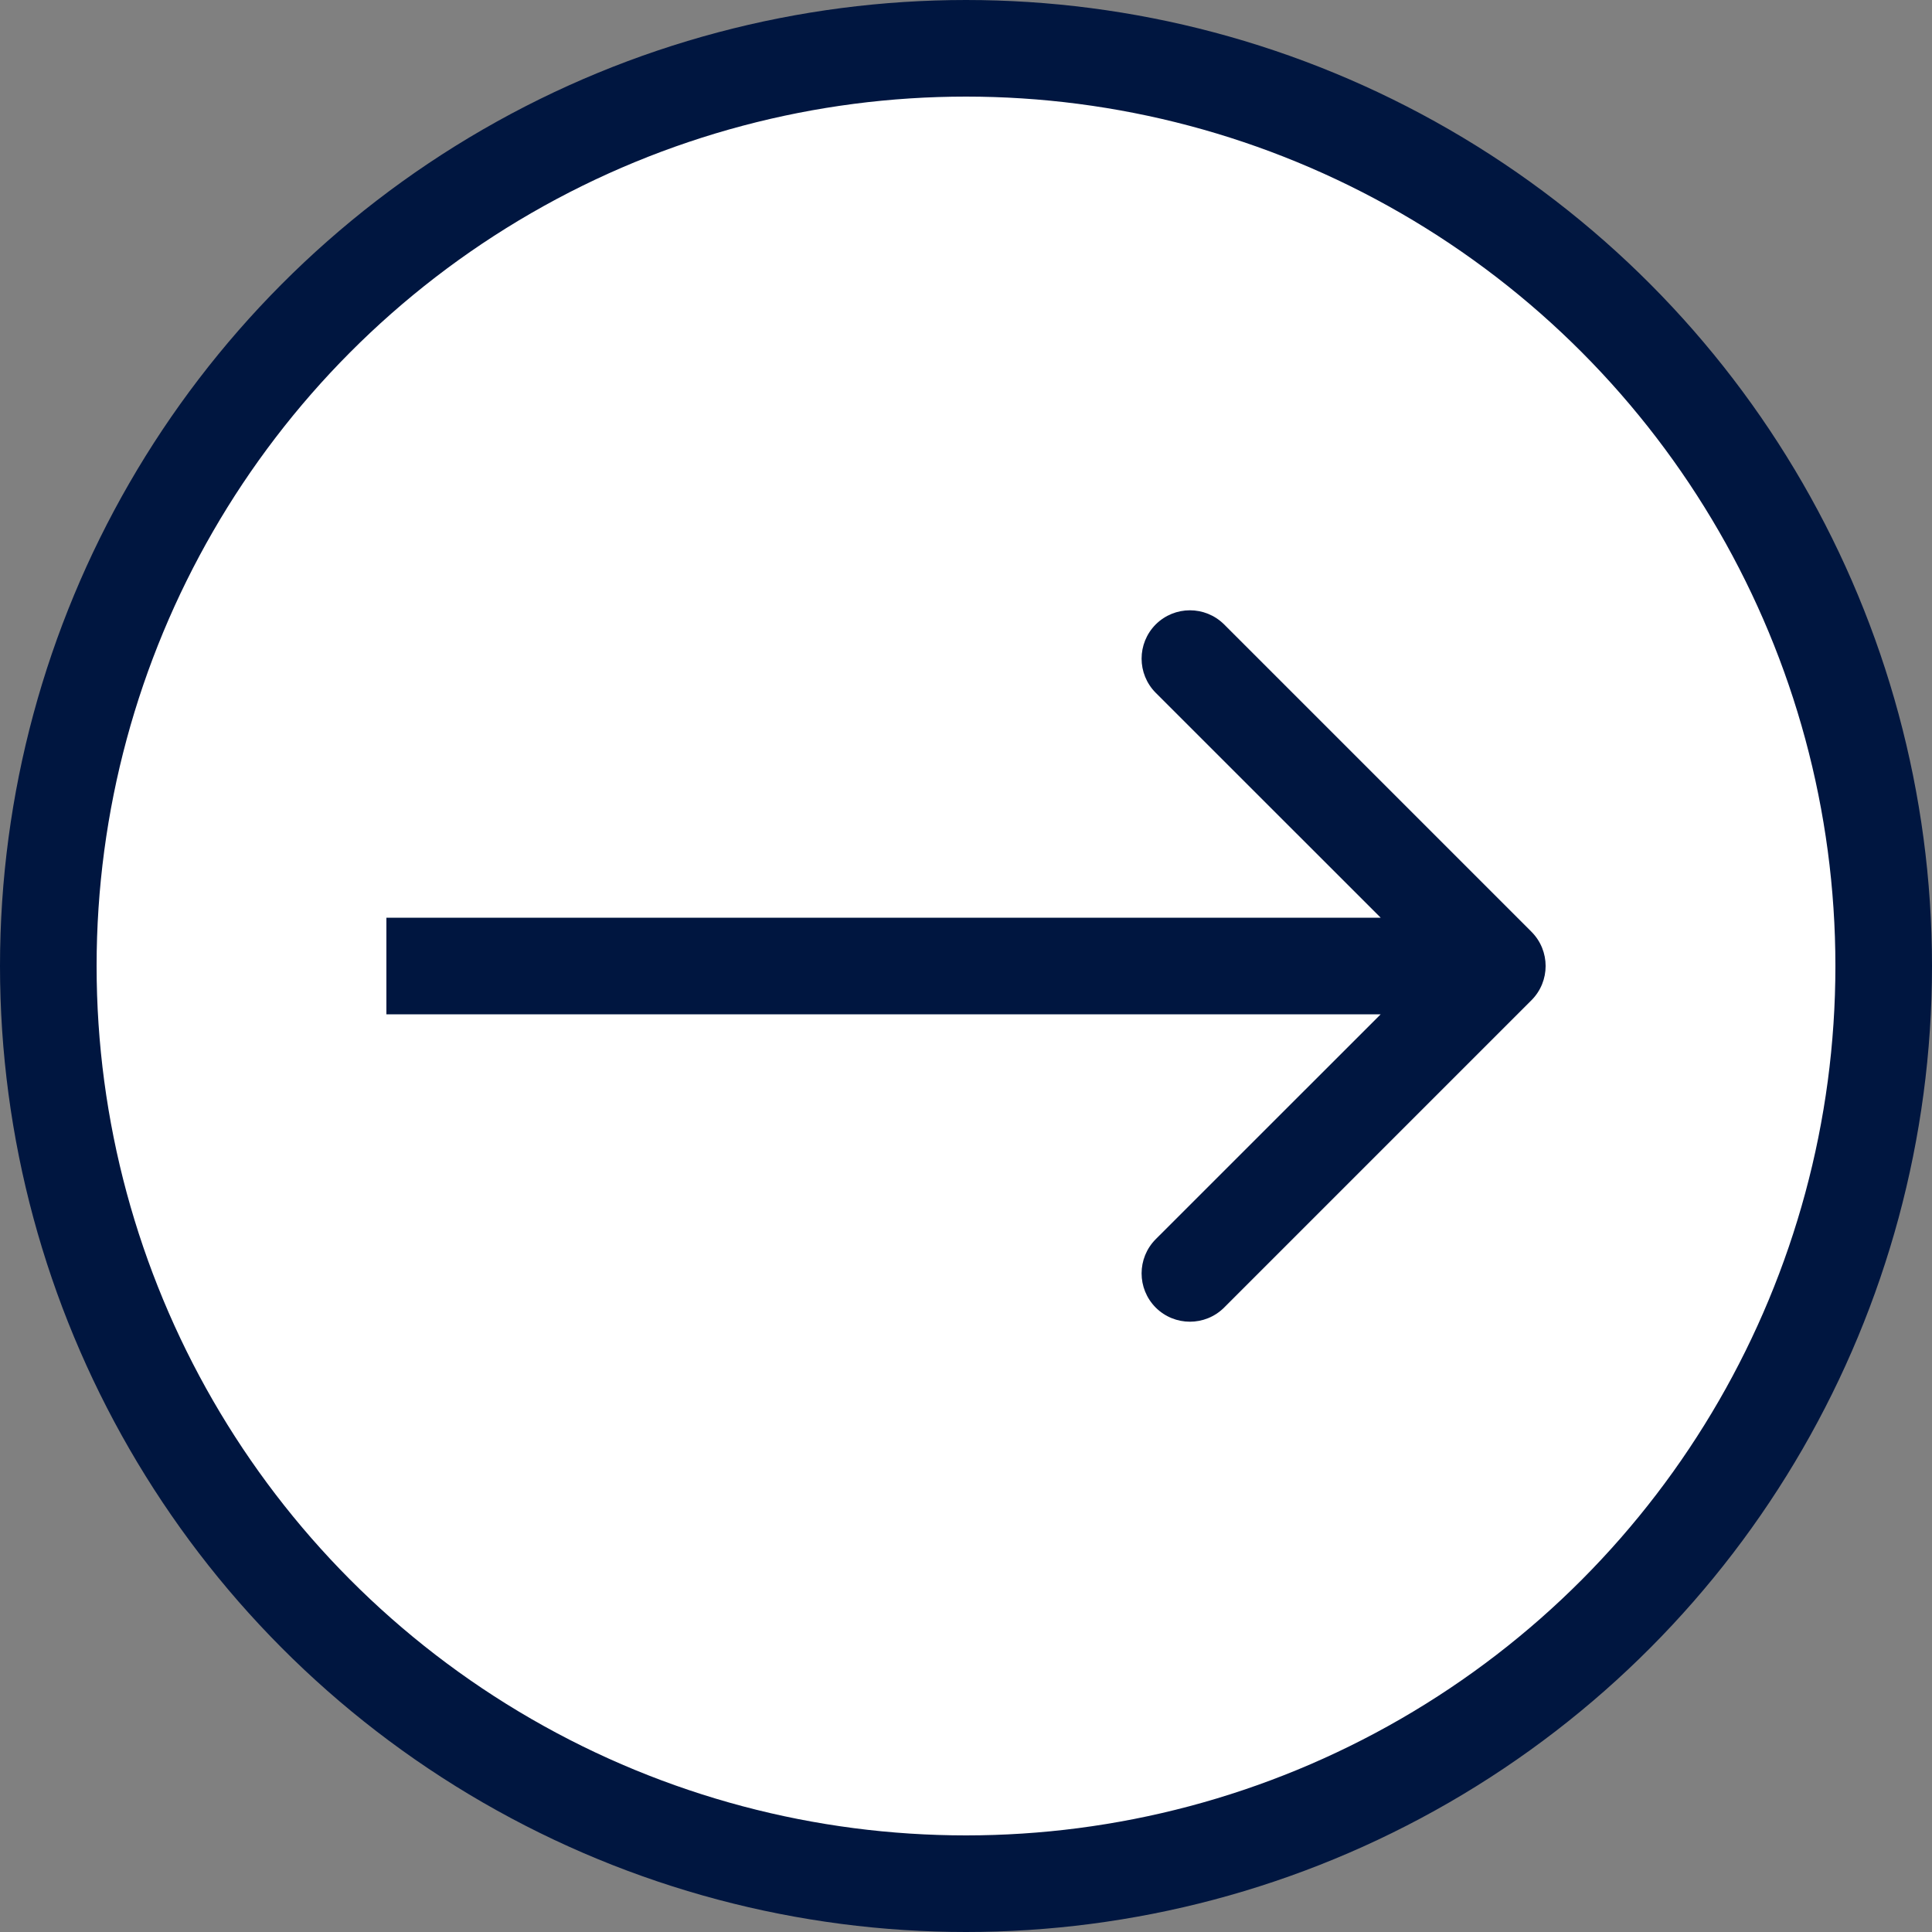 <svg width="20" height="20" viewBox="0 0 20 20" fill="none" xmlns="http://www.w3.org/2000/svg">
<rect x="0" y="0" width="20" height="20" fill="#808080" stroke="none"/>
<circle cx="10" cy="10" r="9.5" fill="white" stroke="#001640"/>
<path d="M15.854 10.354C16.049 10.158 16.049 9.842 15.854 9.646L12.672 6.464C12.476 6.269 12.16 6.269 11.964 6.464C11.769 6.66 11.769 6.976 11.964 7.172L14.793 10L11.964 12.828C11.769 13.024 11.769 13.34 11.964 13.536C12.16 13.731 12.476 13.731 12.672 13.536L15.854 10.354ZM4 10.5H15.5V9.5H4V10.5Z" fill="#001640"/>
</svg>

